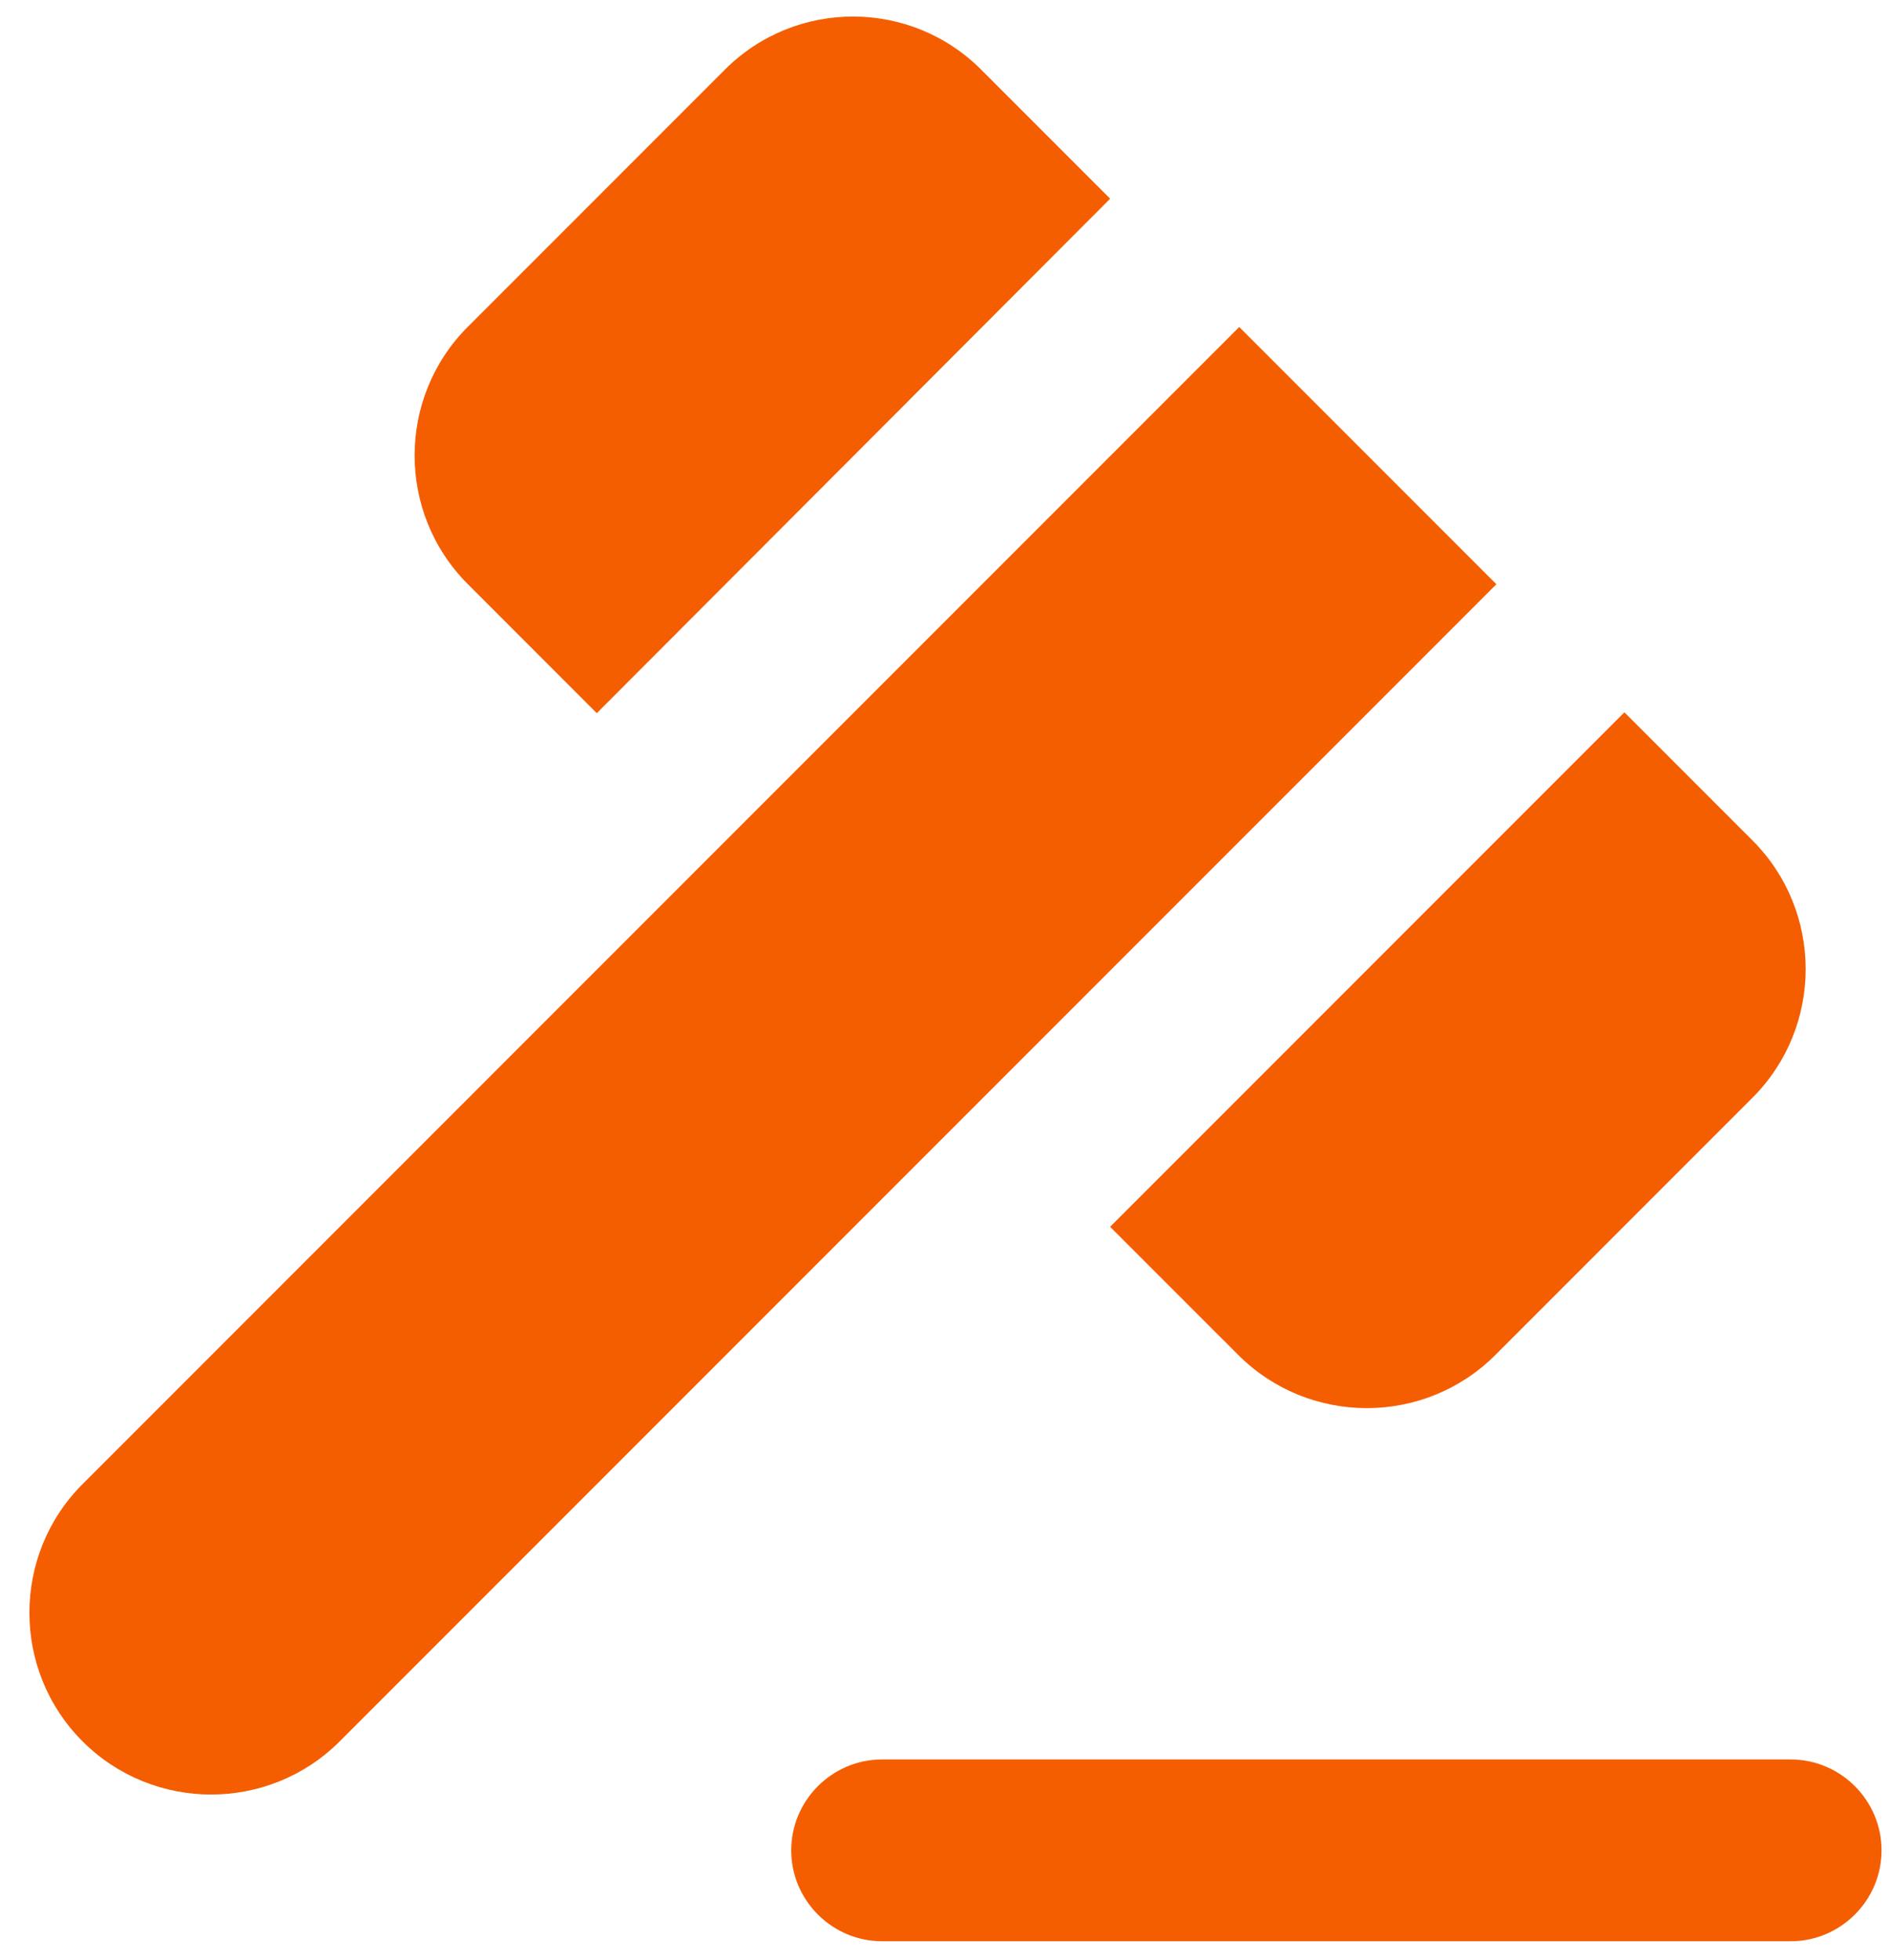 <svg width="54" height="56" viewBox="0 0 54 56" fill="none" xmlns="http://www.w3.org/2000/svg">
<path d="M51.19 50.278H25.215C23.786 50.278 22.618 51.447 22.618 52.876C22.618 54.304 23.786 55.473 25.215 55.473H51.19C52.618 55.473 53.787 54.304 53.787 52.876C53.787 51.447 52.618 50.278 51.19 50.278Z" fill="#F55E00"/>
<path d="M42.776 16.695L35.425 9.344L2.36 42.41C0.334 44.436 0.334 47.735 2.36 49.761C4.386 51.787 7.685 51.787 9.711 49.761L42.776 16.695Z" fill="#F55E00"/>
<path d="M20.723 1.989L13.372 9.34C11.346 11.366 11.346 14.665 13.372 16.691L17.06 20.38L31.736 5.678L28.073 2.015C26.047 -0.037 22.748 -0.037 20.723 1.989Z" fill="#F55E00"/>
<path d="M46.436 20.355L31.734 35.057L35.397 38.719C37.423 40.745 40.721 40.745 42.748 38.719L50.098 31.368C52.124 29.342 52.124 26.043 50.098 24.017L46.436 20.355Z" fill="#F55E00"/>
</svg>
